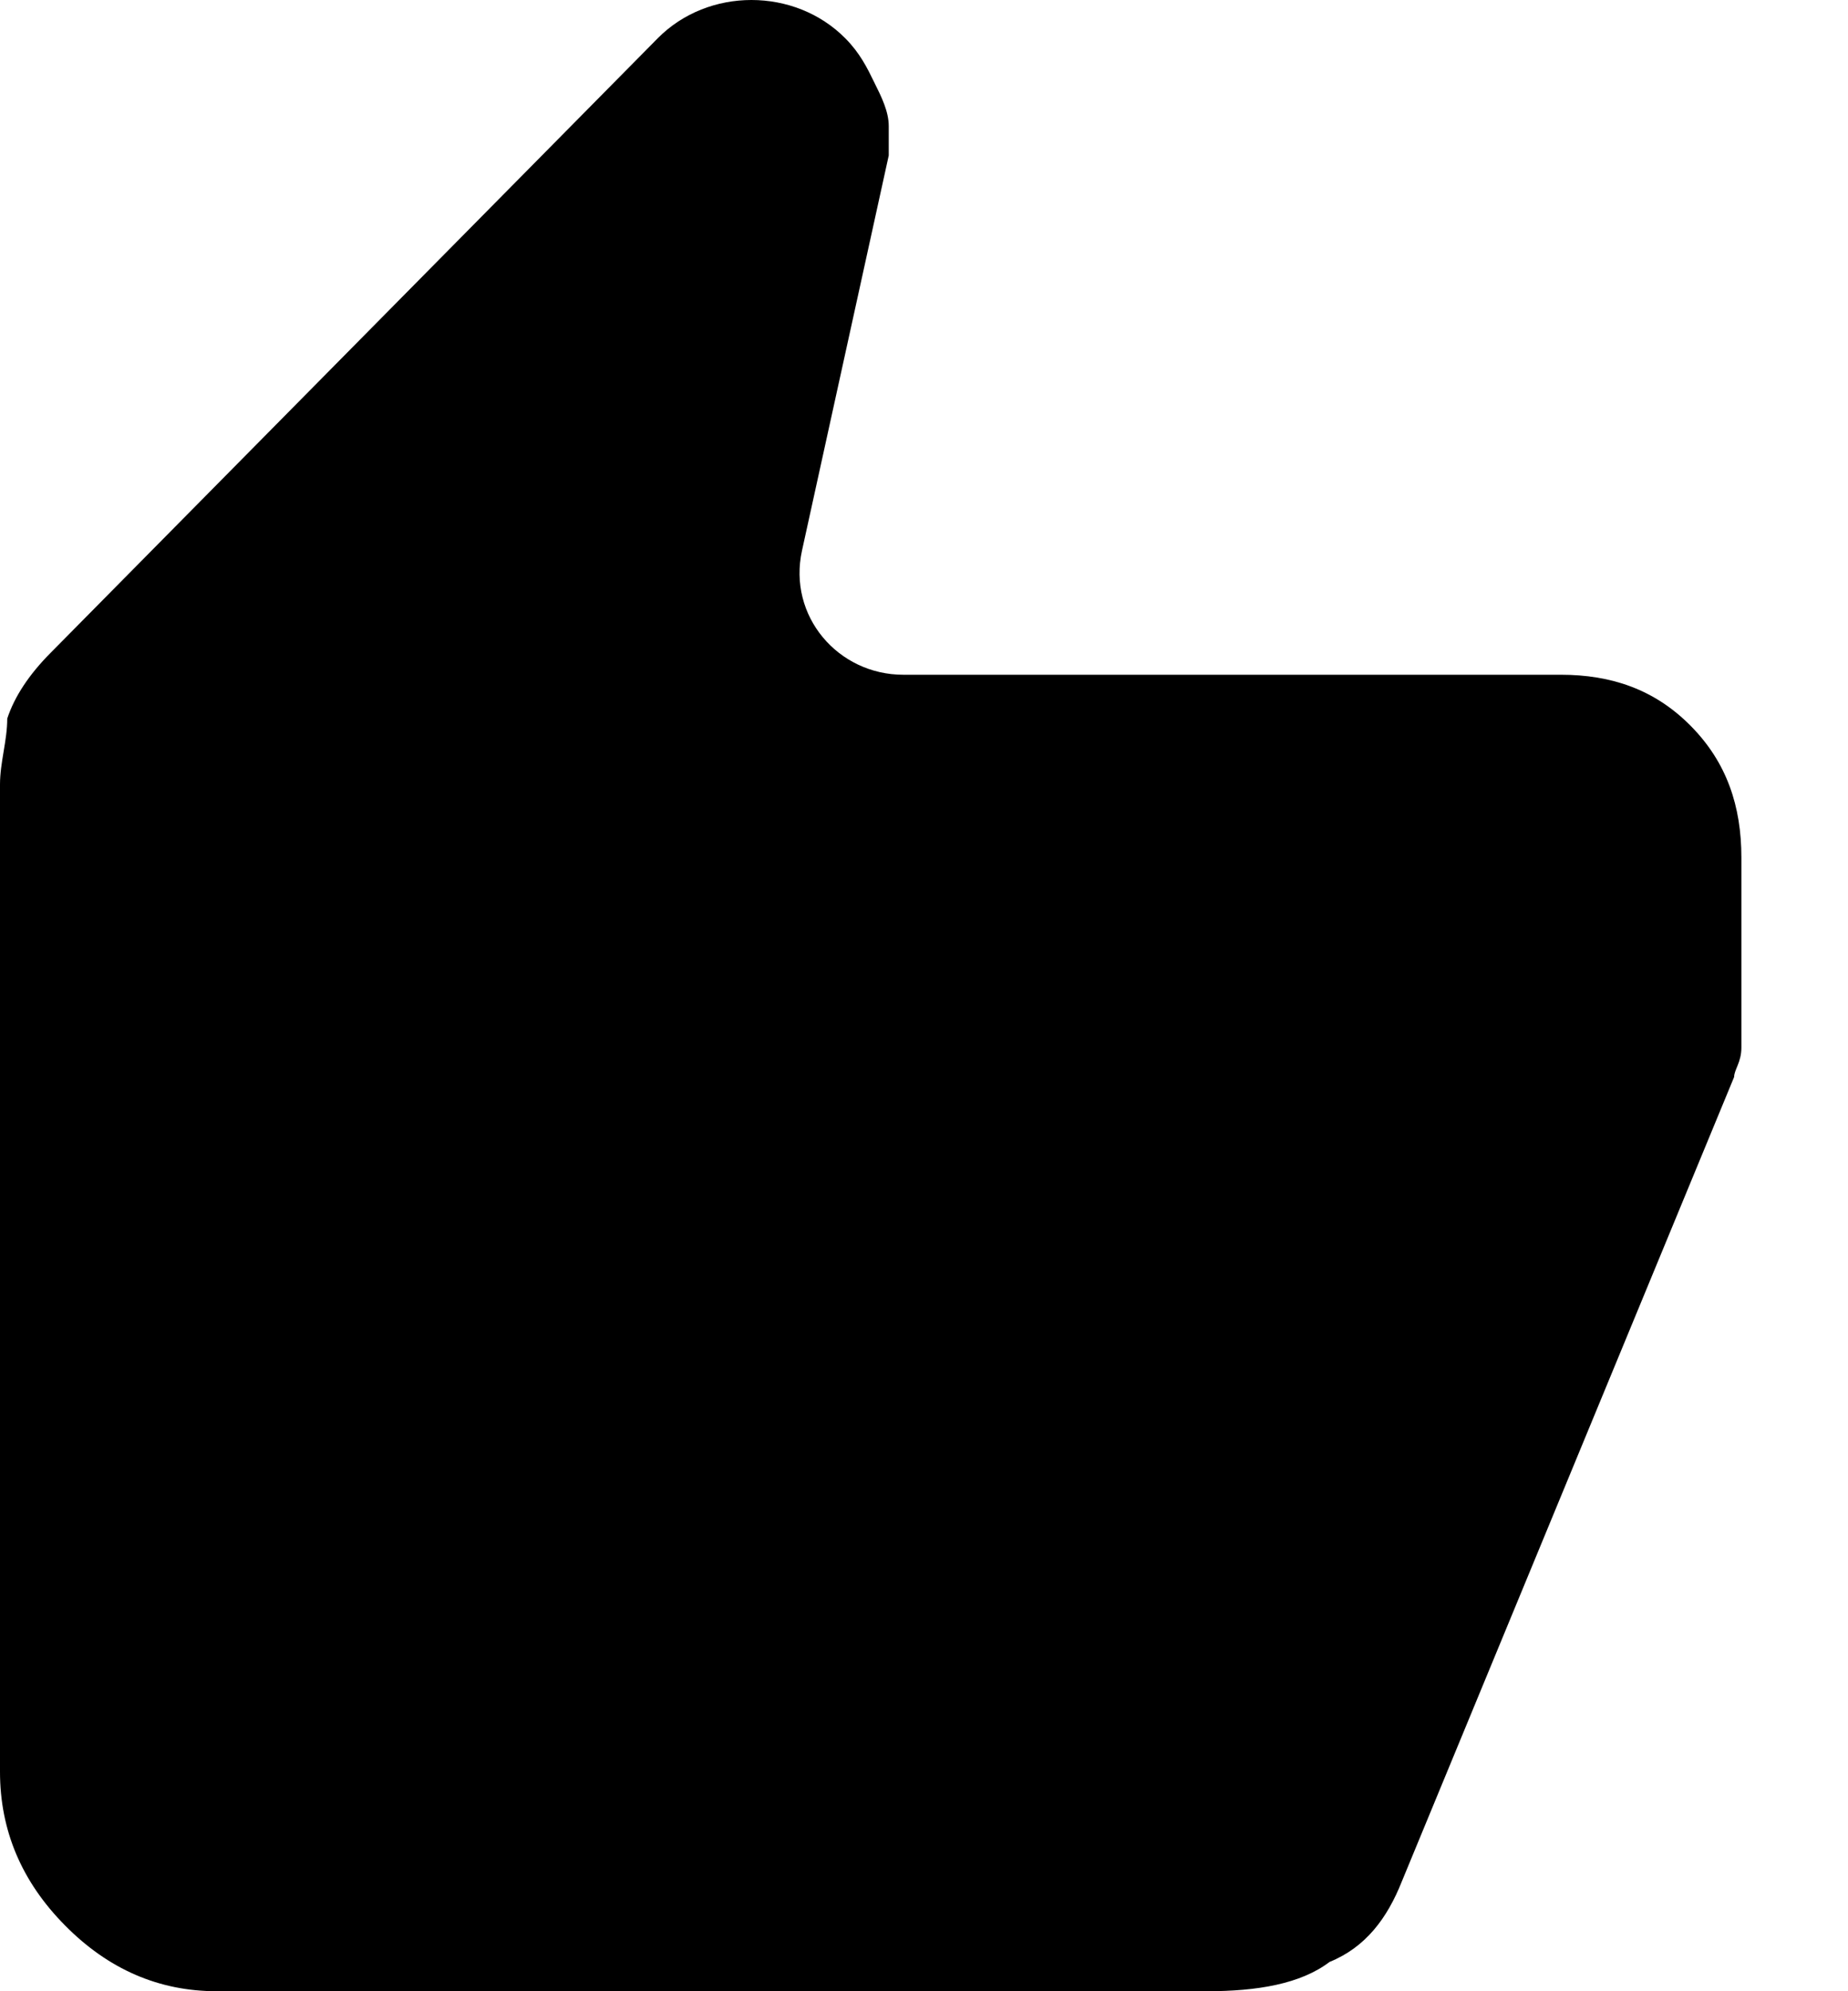<svg width="13" height="14" viewBox="0 0 13 14" fill="none" xmlns="http://www.w3.org/2000/svg">
<path d="M1.525 14C1.118 14 0.762 13.846 0.457 13.537C0.152 13.229 0 12.869 0 12.457V5.515C0 5.361 0.051 5.207 0.051 5.052C0.102 4.898 0.203 4.744 0.356 4.59L4.626 0.27C4.981 -0.09 5.591 -0.09 5.947 0.27C6.049 0.373 6.1 0.476 6.15 0.579C6.201 0.681 6.252 0.784 6.252 0.887V1.093L5.642 3.87C5.54 4.332 5.896 4.744 6.354 4.744H10.979C11.335 4.744 11.64 4.847 11.894 5.104C12.148 5.361 12.25 5.669 12.25 6.029V7.058C12.25 7.161 12.25 7.264 12.25 7.366C12.25 7.469 12.199 7.521 12.199 7.572L9.861 13.229C9.759 13.486 9.607 13.691 9.353 13.794C9.149 13.949 8.844 14 8.489 14H1.525Z" fill="black"/>
</svg>

